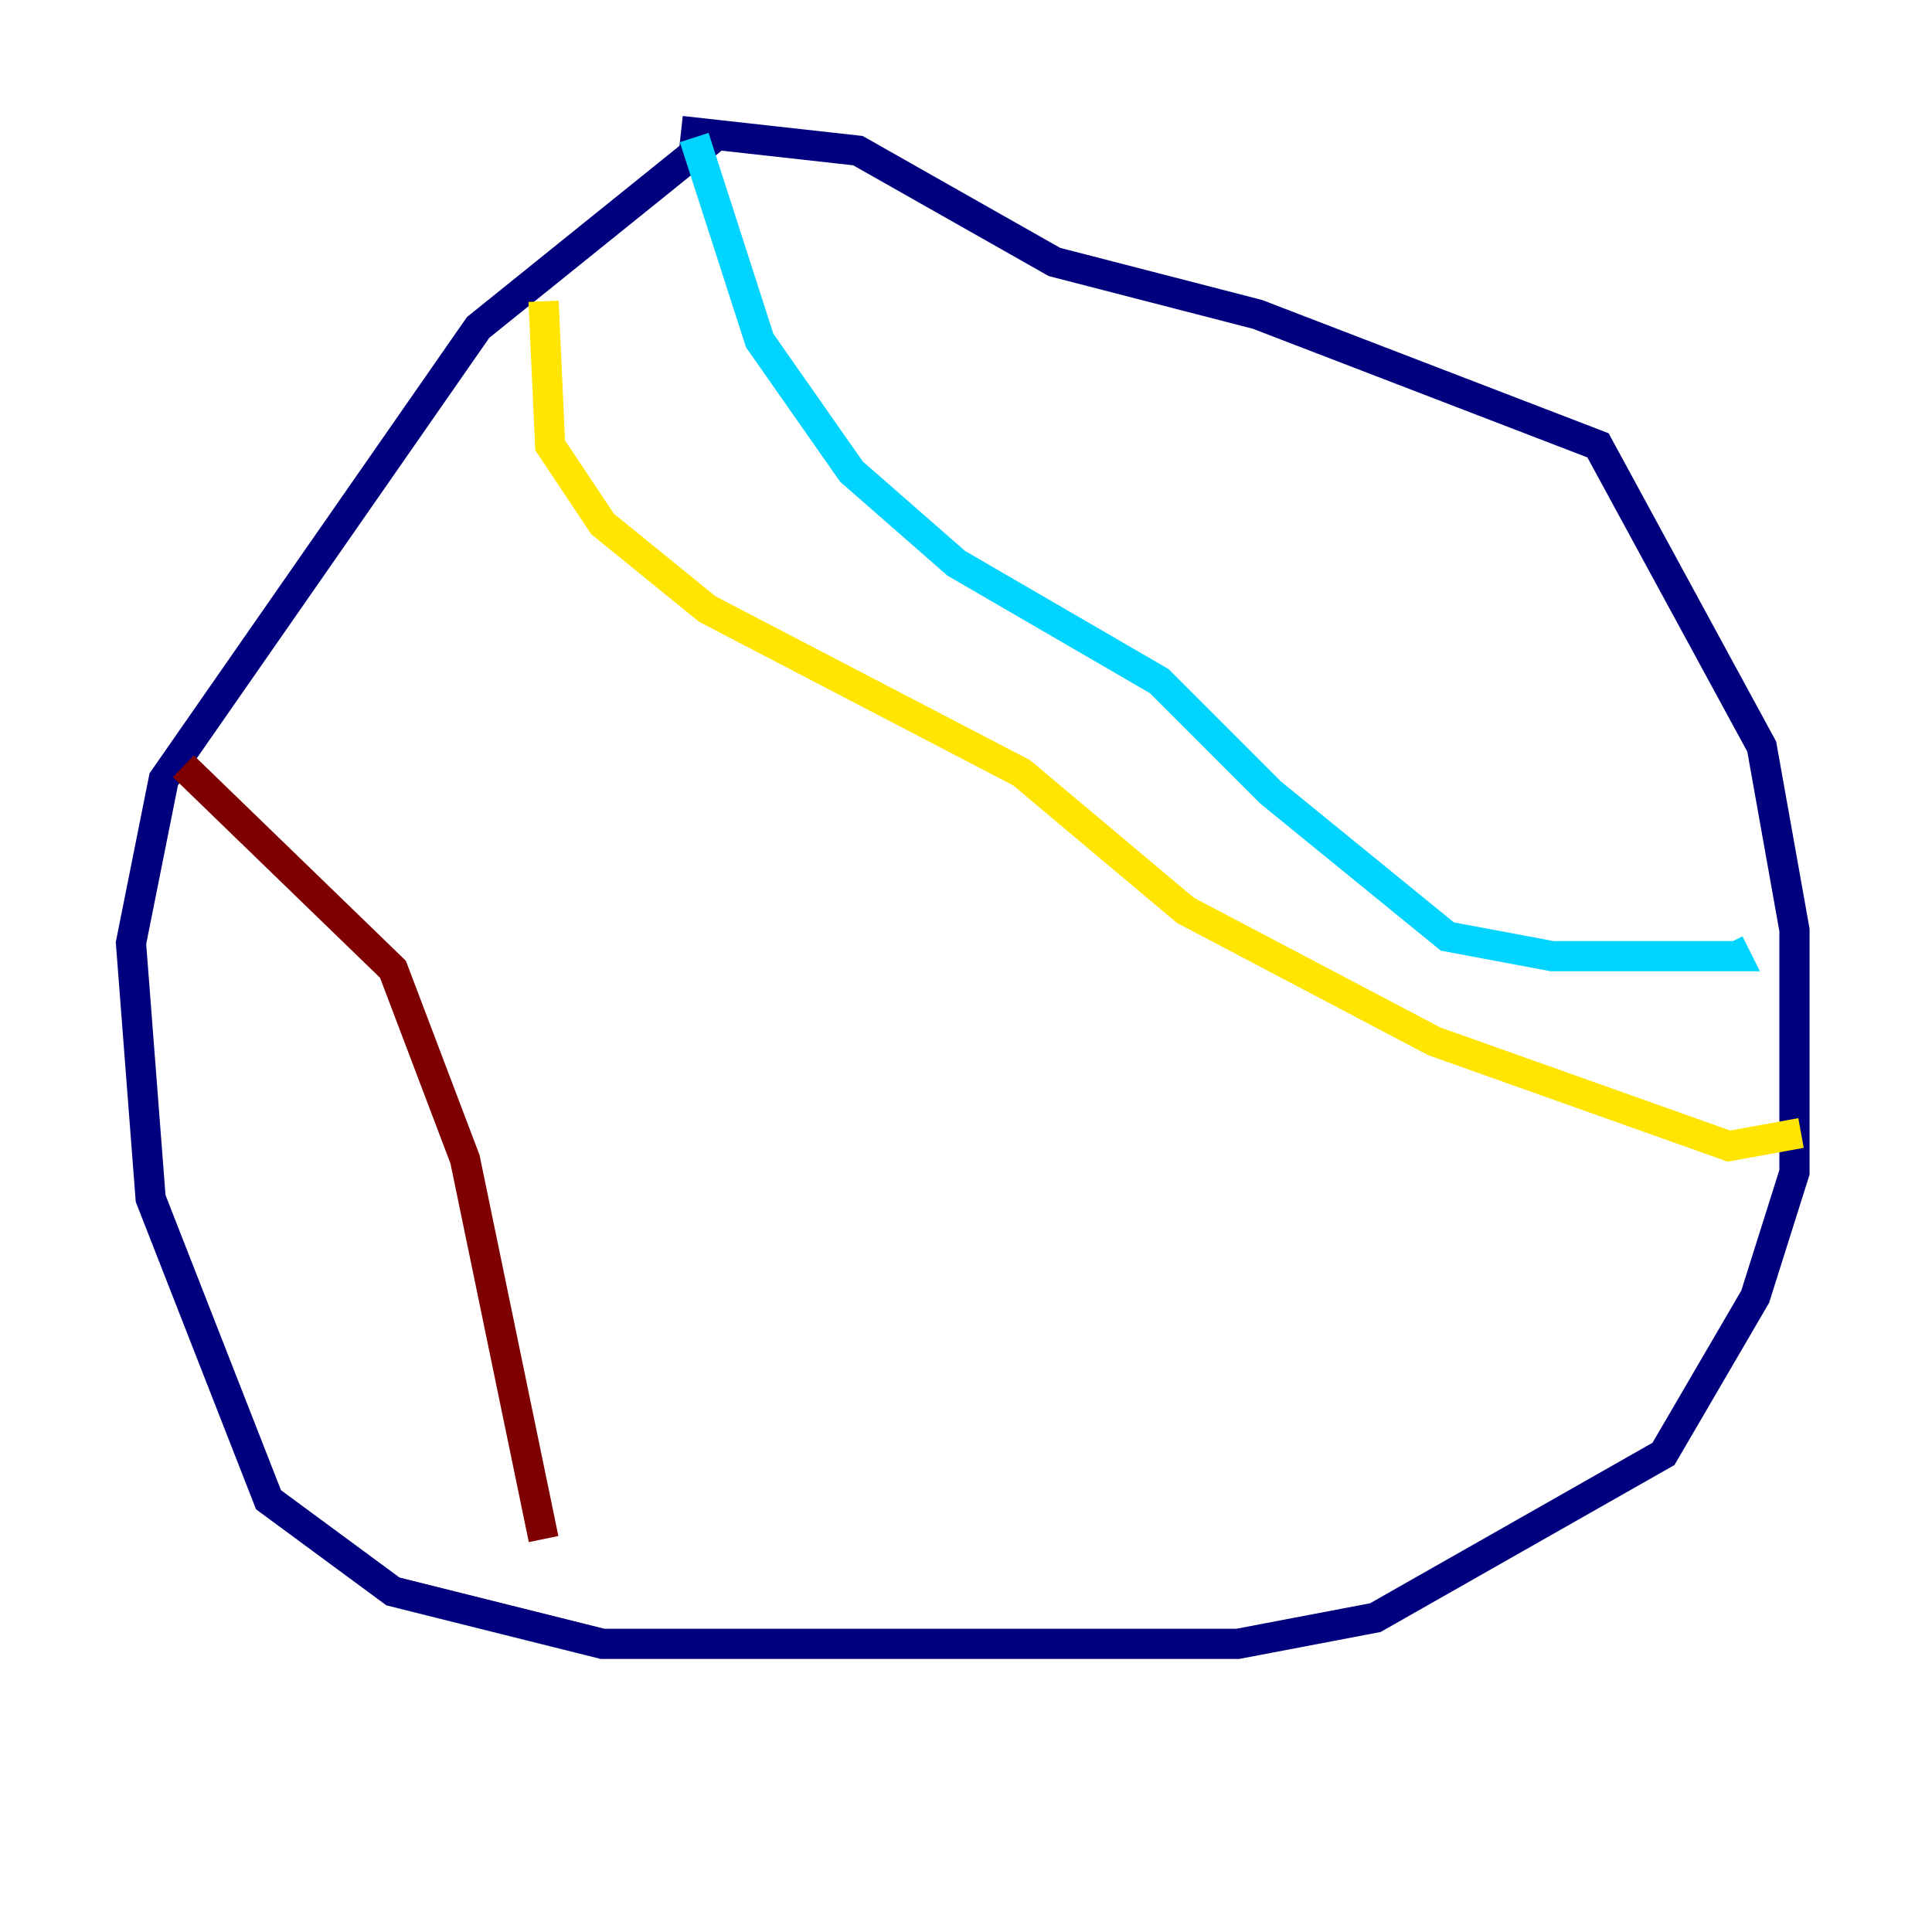 <?xml version="1.0" encoding="utf-8" ?>
<svg baseProfile="tiny" height="128" version="1.2" viewBox="0,0,128,128" width="128" xmlns="http://www.w3.org/2000/svg" xmlns:ev="http://www.w3.org/2001/xml-events" xmlns:xlink="http://www.w3.org/1999/xlink"><defs /><polyline fill="none" points="47.295,9.112 31.675,21.695 10.848,51.634 8.678,62.481 9.98,79.403 17.79,99.363 26.034,105.437 39.919,108.909 82.007,108.909 91.119,107.173 110.21,96.325 116.285,85.912 118.888,77.668 118.888,61.614 116.719,49.464 105.871,29.505 83.308,20.827 69.858,17.356 56.841,9.98 45.125,8.678" stroke="#00007f" stroke-width="2" /><polyline fill="none" points="45.993,9.112 50.332,22.563 56.407,31.241 63.349,37.315 76.8,45.125 84.176,52.502 95.891,62.047 102.834,63.349 114.983,63.349 114.549,62.481" stroke="#00d4ff" stroke-width="2" /><polyline fill="none" points="36.014,19.959 36.447,29.505 39.919,34.712 46.861,40.352 67.688,51.2 78.536,60.312 95.024,68.99 114.549,75.932 119.322,75.064" stroke="#ffe500" stroke-width="2" /><polyline fill="none" points="12.149,50.766 26.034,64.217 30.807,76.8 36.014,101.966" stroke="#7f0000" stroke-width="2" /></svg>